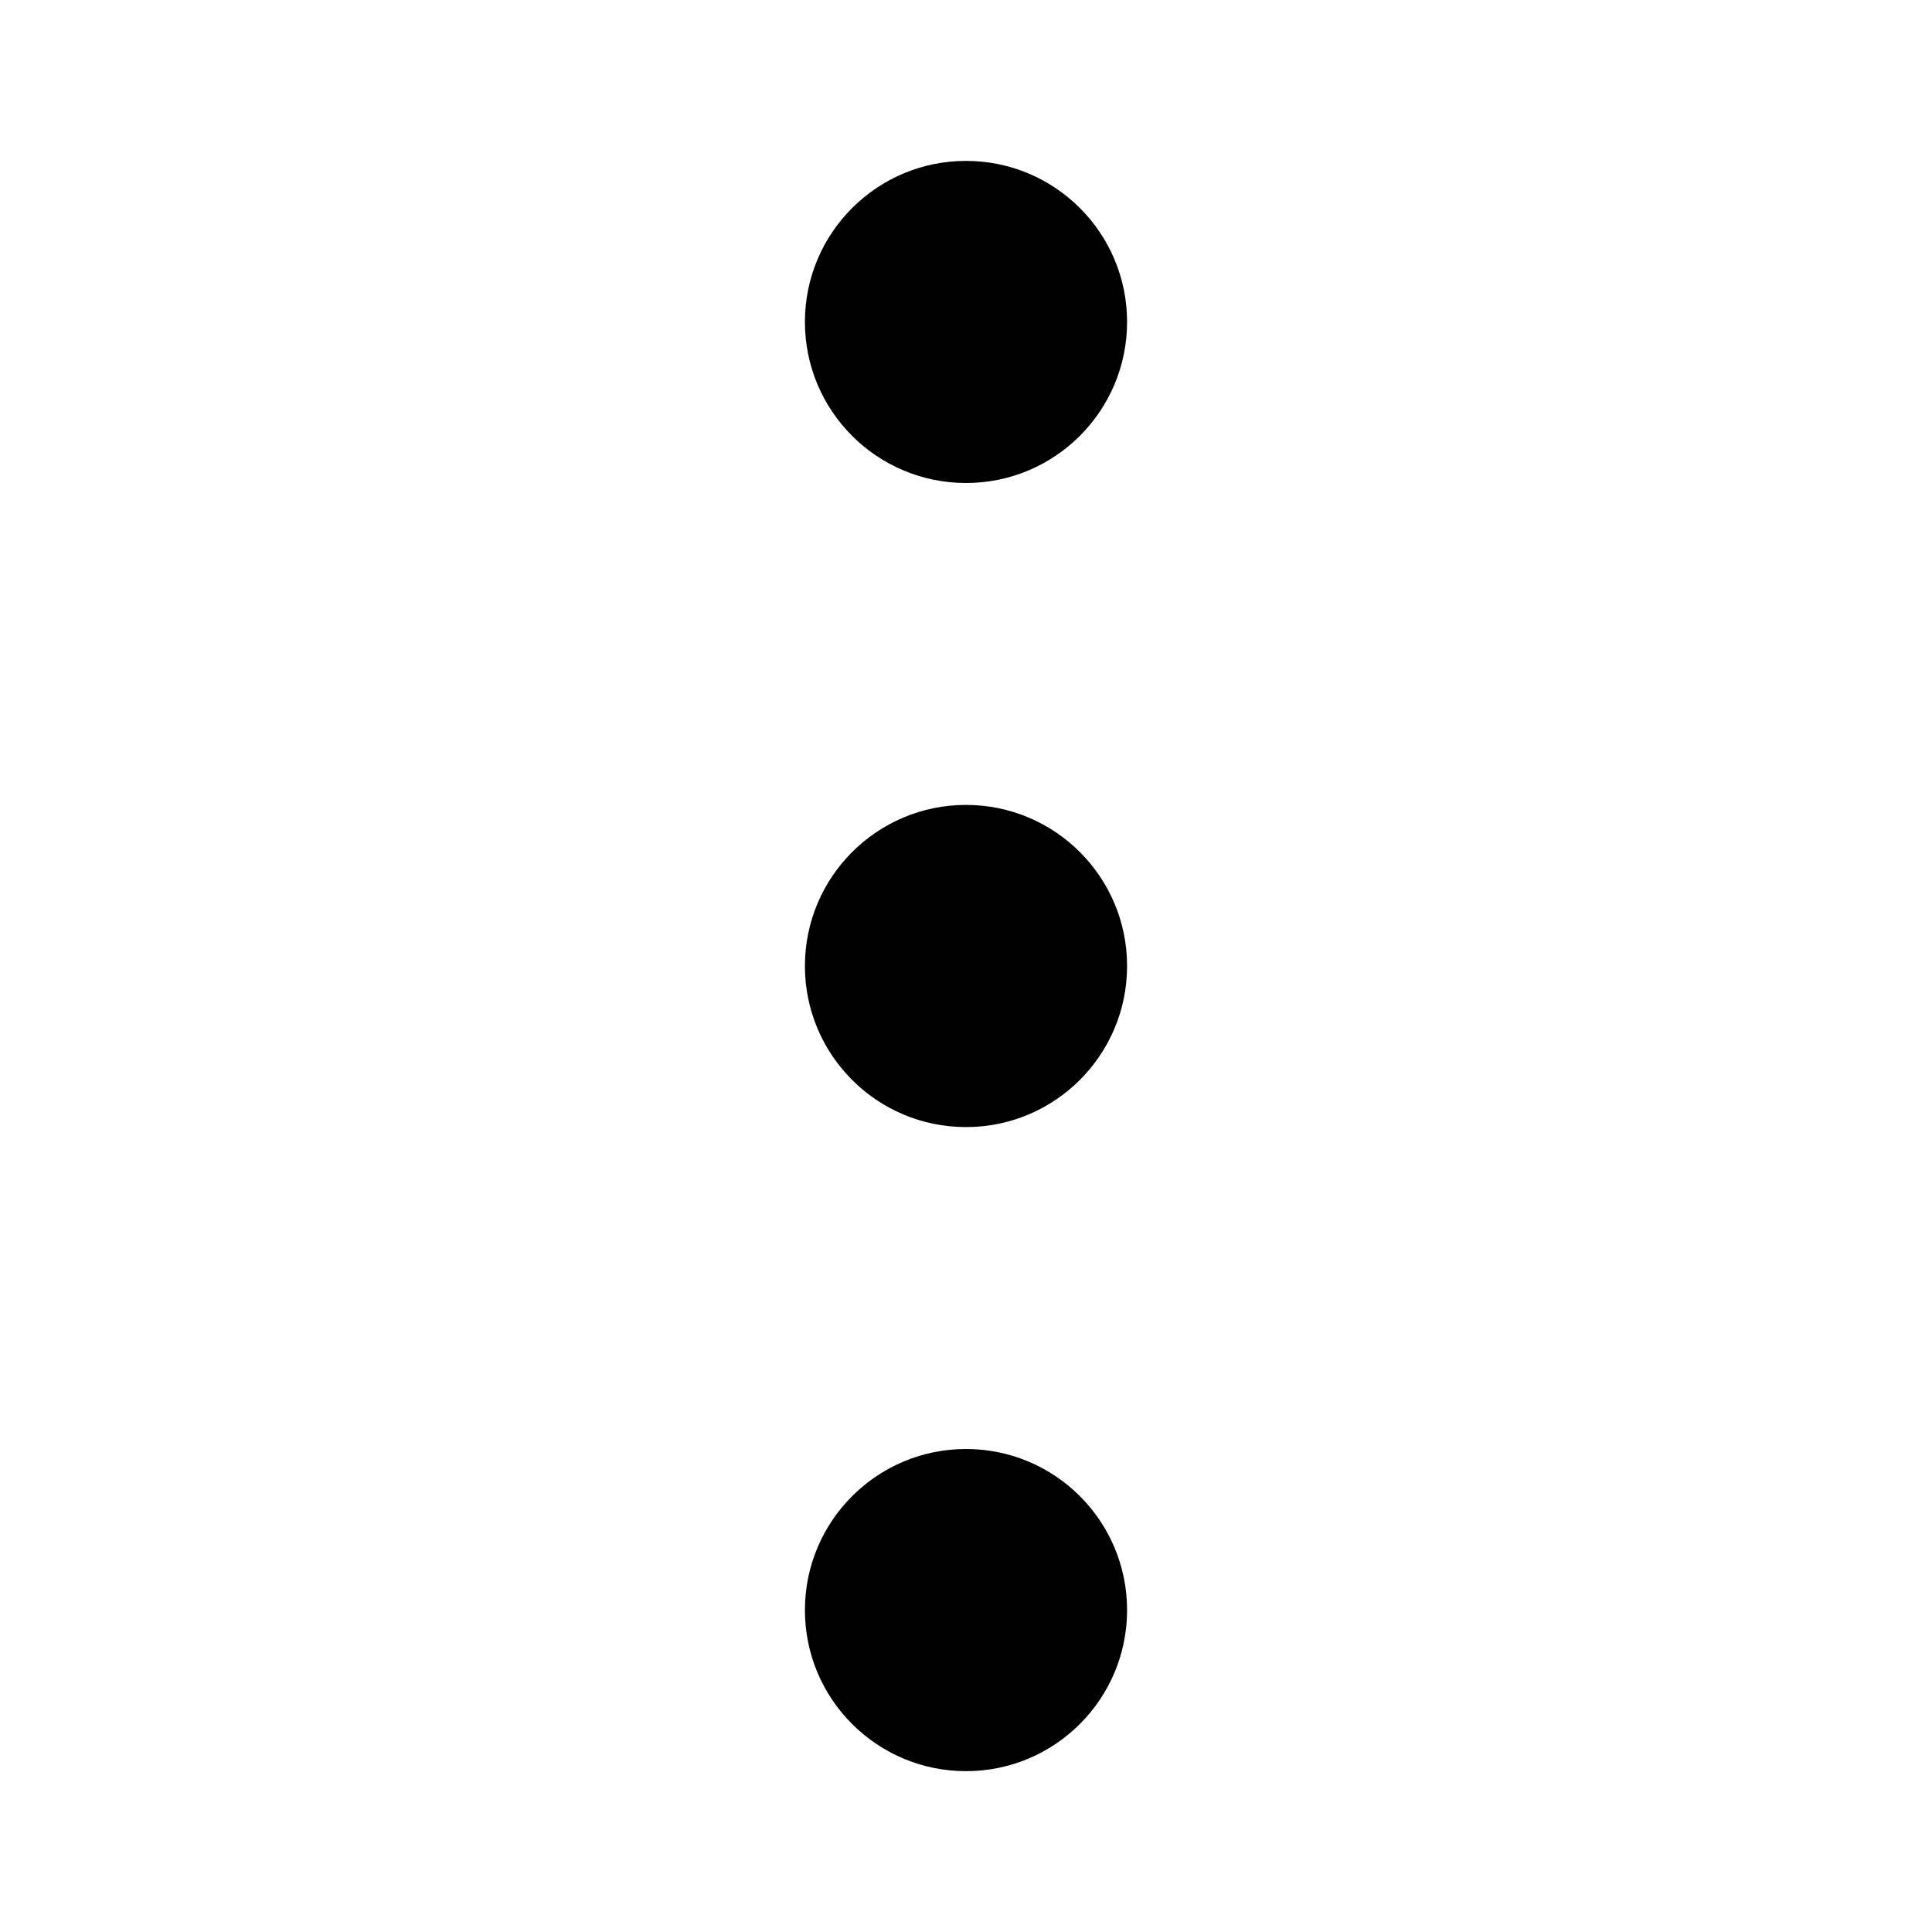 <!-- Generated by IcoMoon.io -->
<svg version="1.1" xmlns="http://www.w3.org/2000/svg" width="32" height="32" viewBox="0 0 32 32">
<path d="M18.668 16c0 1.473-1.194 2.668-2.668 2.668s-2.668-1.194-2.668-2.668v0c0-1.473 1.194-2.668 2.668-2.668s2.668 1.194 2.668 2.668v0zM18.668 5.332c0 1.473-1.194 2.668-2.668 2.668s-2.668-1.194-2.668-2.668v0c0-1.473 1.194-2.667 2.668-2.667s2.668 1.194 2.668 2.667v0zM18.668 26.668c0 1.473-1.194 2.668-2.668 2.668s-2.668-1.194-2.668-2.668v0c0-1.473 1.194-2.668 2.668-2.668s2.668 1.194 2.668 2.668v0z"></path>
</svg>
